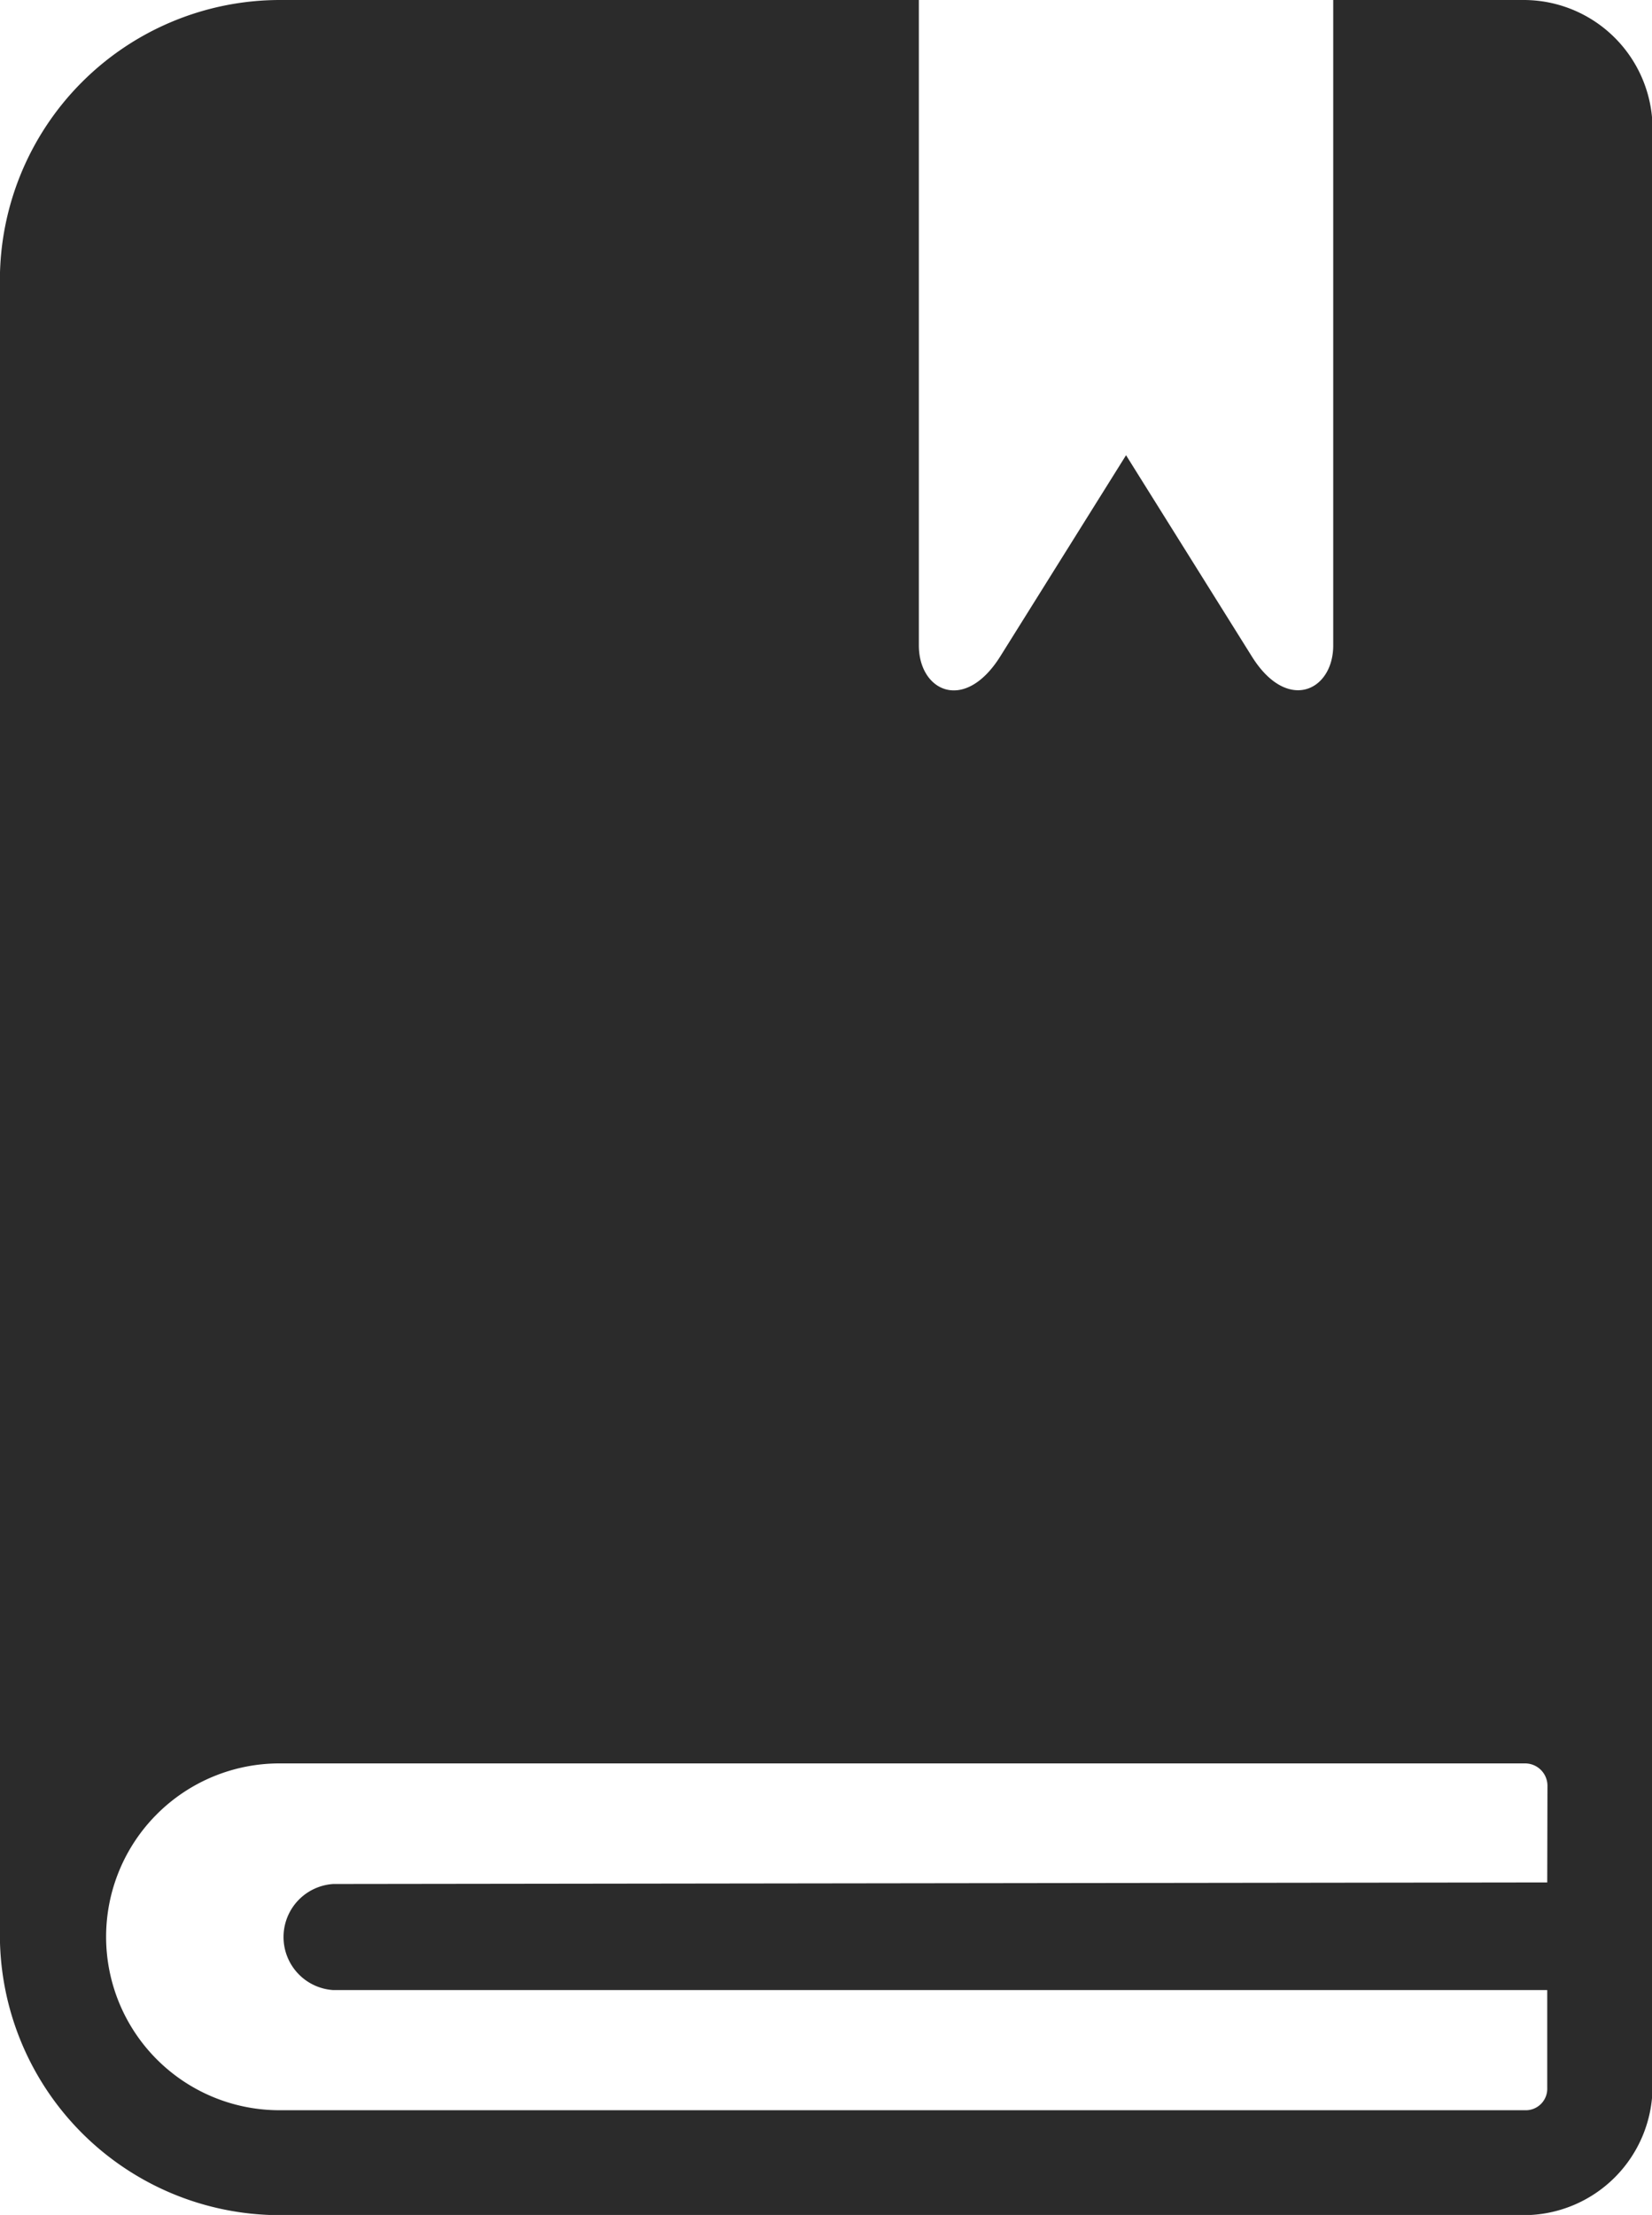 <svg xmlns="http://www.w3.org/2000/svg" width="14.775" height="19.798" viewBox="0 0 14.775 19.798">
    <g id="prefix__agenda" transform="translate(-9.651)">
        <g id="prefix__agenda-2" data-name="agenda" transform="translate(9.651)">
            <g id="prefix__Grupo_342" data-name="Grupo 342">
                <path id="prefix__Caminho_373" d="M58.244 0h-1.7v5.769c0 .405-.41.606-.727.1l-1.126-1.8-1.126 1.8c-.32.507-.727.308-.727-.1V0h-5.719a2.506 2.506 0 0 0-2.5 2.506V17.3a2.506 2.506 0 0 0 2.5 2.5h11.128a1.153 1.153 0 0 0 1.153-1.15V1.151A1.153 1.153 0 0 0 58.244 0zm.214 16.826L47.6 16.84a.475.475 0 0 0 0 .948h10.858v.874a.192.192 0 0 1-.2.2H47.119a1.548 1.548 0 0 1 0-3.1H58.26a.2.2 0 0 1 .2.2z" data-name="Caminho 373" transform="translate(-44.62)" style="fill:#2b2b2b"/>
            </g>
        </g>
    </g>
</svg>
